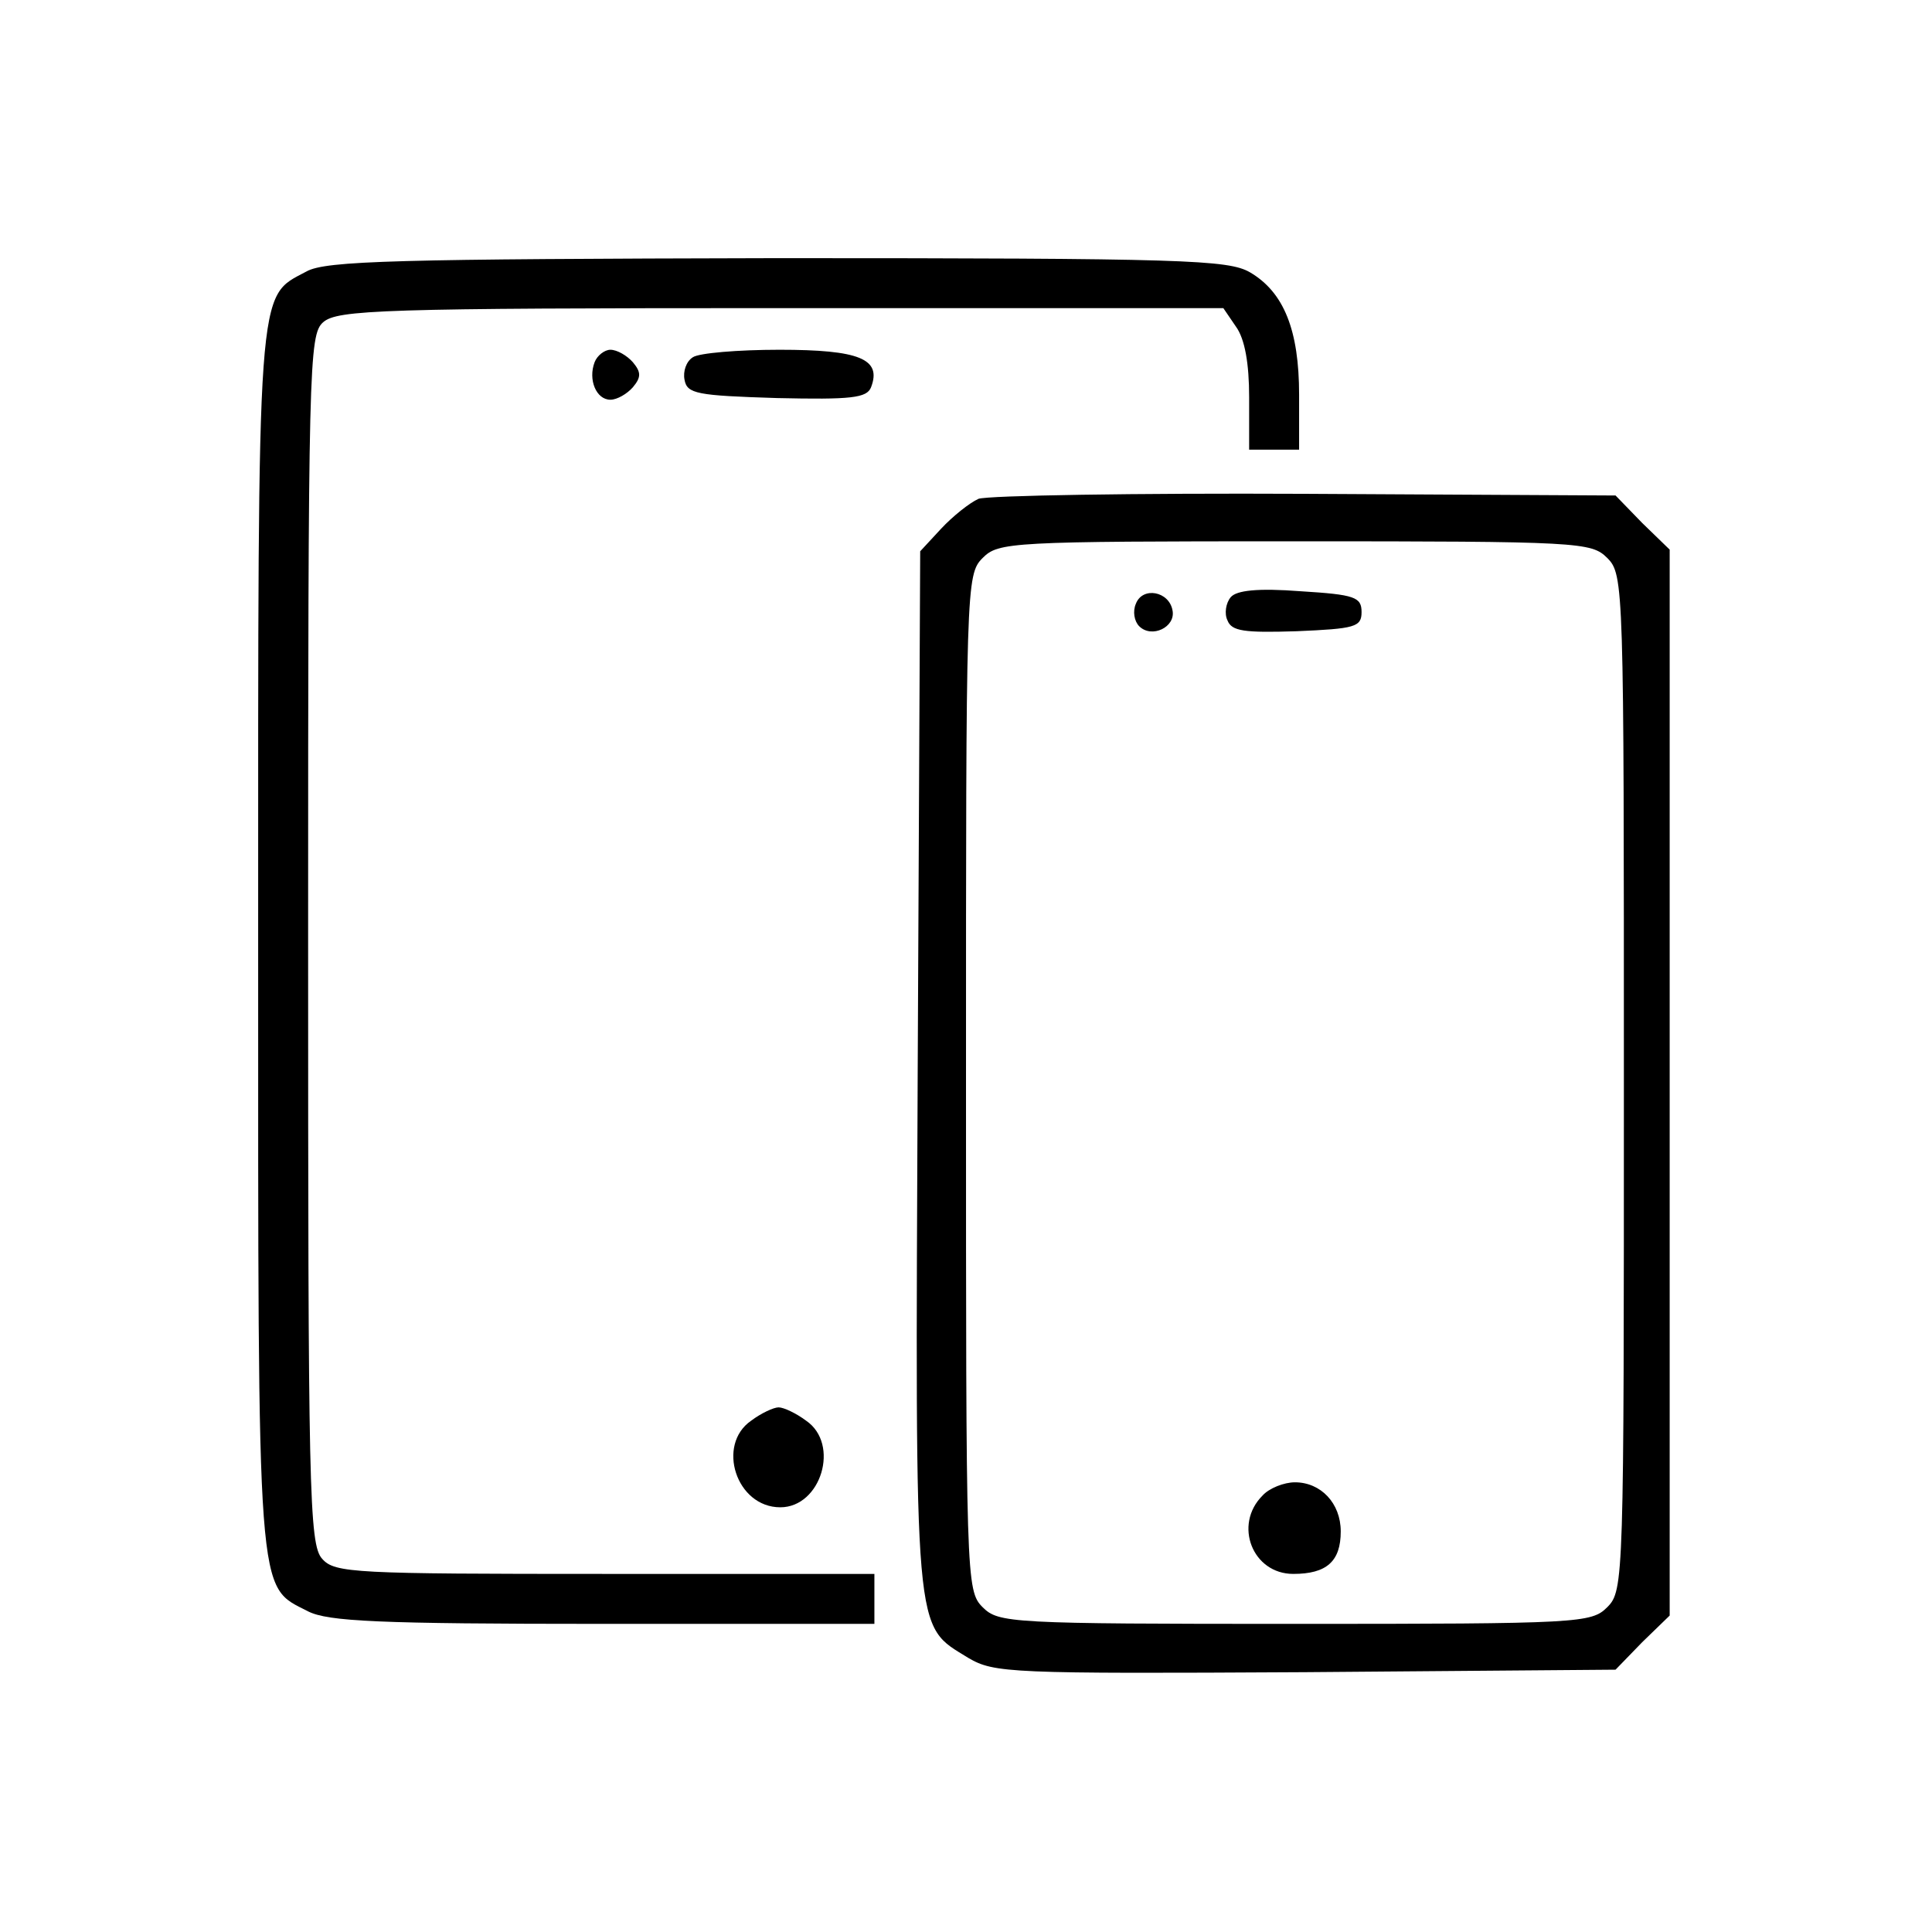 <svg version="1" xmlns="http://www.w3.org/2000/svg" width="309.333" height="309.333" viewBox="0 0 232 232"><path d="M36.8 32.6c-6 3.2-5.8.5-5.8 80.4 0 80.2-.2 77.3 6 80.5 2.4 1.2 8.3 1.5 35.5 1.5H105v-6H72.7c-30.1 0-32.5-.1-34-1.8-1.6-1.7-1.7-8.3-1.7-74.4 0-69 .1-72.6 1.8-74.1s7-1.7 55-1.7h53.1l1.5 2.2c1.1 1.5 1.6 4.5 1.6 8.5V54h6v-6.6c0-7.7-1.8-12.3-5.9-14.7-2.6-1.5-7.8-1.7-56.8-1.7-45.6.1-54.2.3-56.5 1.6z"/><path d="M71.4 43.5c-.8 2.1.2 4.5 1.9 4.5.8 0 2-.7 2.7-1.5 1-1.2 1-1.8 0-3-.7-.8-1.9-1.5-2.7-1.5-.7 0-1.6.7-1.9 1.5zM83.2 42.9c-.8.5-1.2 1.7-1 2.7.3 1.7 1.5 1.9 11.1 2.2 8.9.2 10.8 0 11.3-1.3 1.3-3.4-1.4-4.5-11-4.5-5 0-9.7.4-10.4.9zM117.5 59.9c-1.1.5-3.1 2.1-4.5 3.6l-2.5 2.7-.3 62.4c-.3 69-.5 66.4 6.1 70.5 3.1 1.8 4.9 1.9 40.4 1.7l37.3-.3 3.2-3.3 3.3-3.2V66l-3.3-3.2-3.2-3.3-37.3-.2c-20.4-.1-38.1.2-39.2.6zM193 67c2 2 2 3.3 2 63s0 61-2 63c-1.9 1.9-3.3 2-37.5 2s-35.6-.1-37.5-2c-2-2-2-3.3-2-63s0-61 2-63c1.9-1.9 3.3-2 37.5-2s35.6.1 37.5 2z"/><path d="M147.8 71.7c-.6.7-.8 2-.4 2.8.5 1.3 2 1.5 8.3 1.3 7-.3 7.8-.5 7.8-2.3 0-1.8-.8-2.1-7.3-2.5-5.2-.4-7.7-.1-8.4.7zM136.4 72.5c-.4.9-.2 2.1.4 2.7 1.5 1.5 4.4.1 4-1.9-.4-2.3-3.6-2.9-4.4-.8zM151.6 179.6c-3.5 3.5-1.2 9.4 3.7 9.4 4 0 5.7-1.5 5.7-5.1 0-3.4-2.4-5.9-5.5-5.9-1.3 0-3.1.7-3.9 1.6zM90.2 170.6c-4.2 2.9-1.8 10.4 3.5 10.4 4.9 0 7.2-7.6 3.1-10.4-1.2-.9-2.7-1.6-3.3-1.6-.6 0-2.1.7-3.3 1.6z"/></svg>